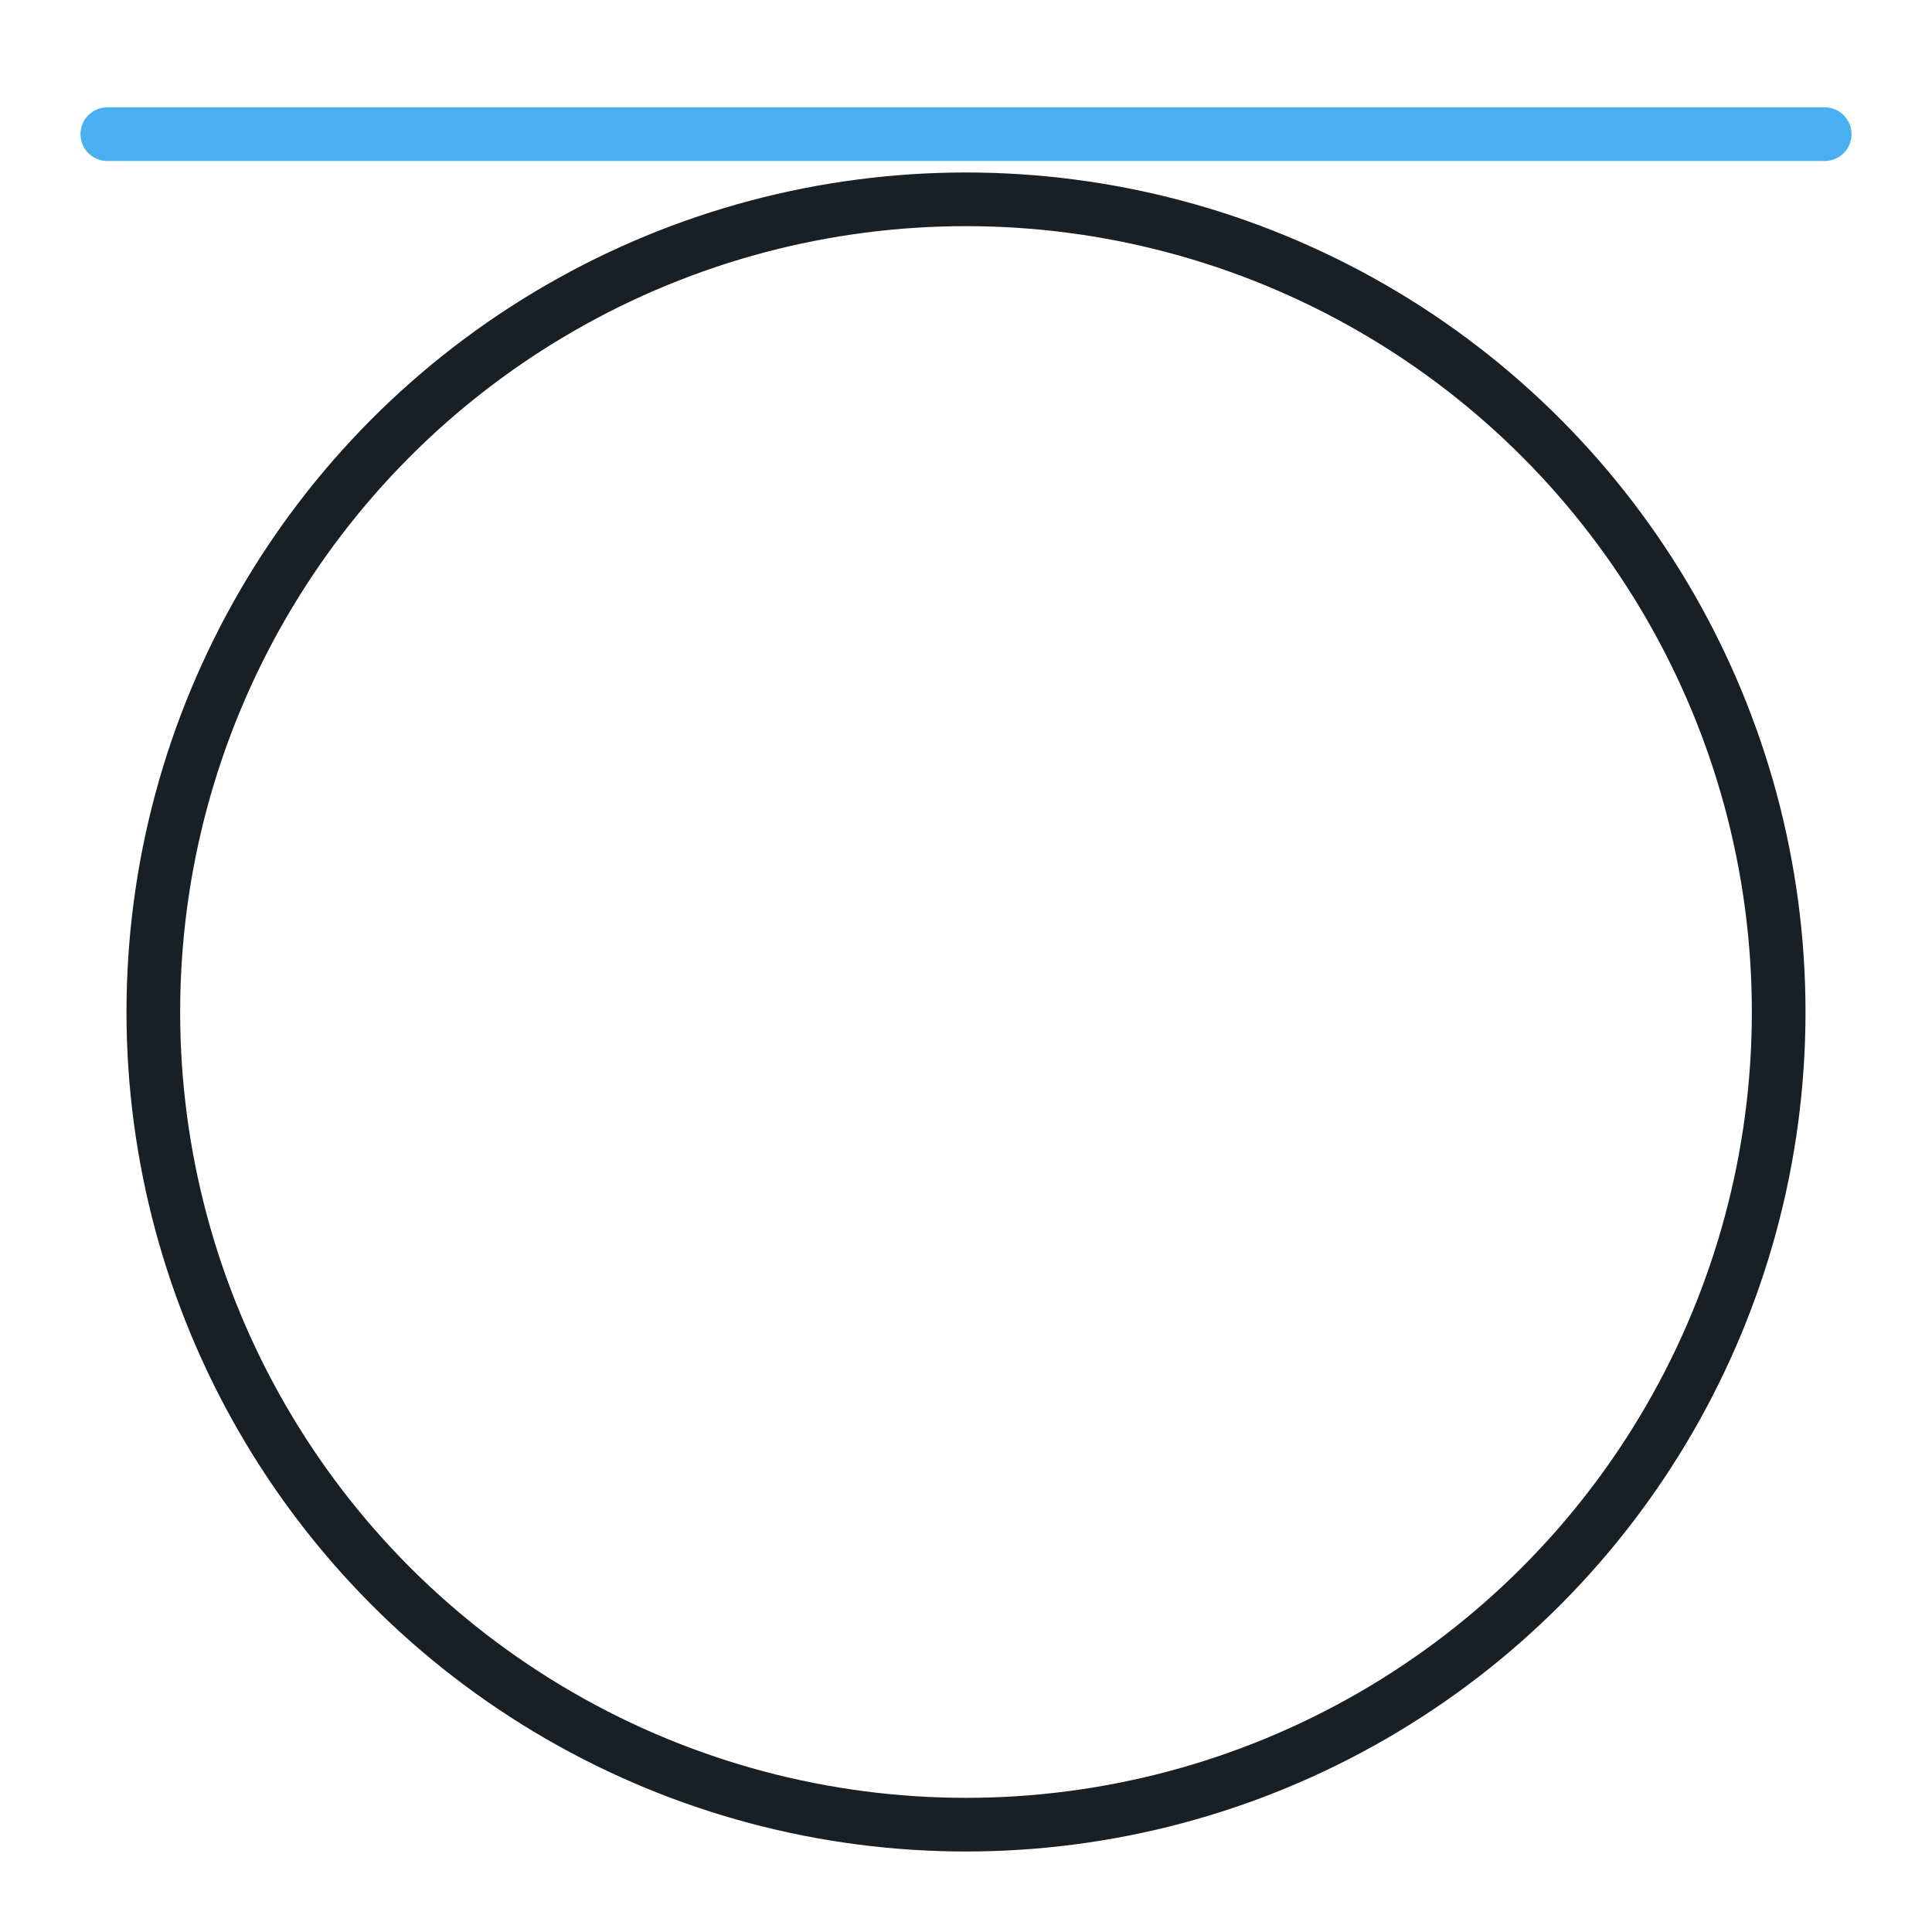 <?xml version="1.0" encoding="utf-8"?>
<!-- Generator: Adobe Illustrator 17.0.0, SVG Export Plug-In . SVG Version: 6.00 Build 0)  -->
<!DOCTYPE svg PUBLIC "-//W3C//DTD SVG 1.1//EN" "http://www.w3.org/Graphics/SVG/1.1/DTD/svg11.dtd">
<svg version="1.1" id="图层_1" xmlns="http://www.w3.org/2000/svg" xmlns:xlink="http://www.w3.org/1999/xlink" x="0px" y="0px"
	 width="36px" height="36px" viewBox="0 0 36 36" enable-background="new 0 0 36 36" xml:space="preserve">
<g>
	
		<line fill="none" stroke="#48AFF0" stroke-linecap="round" stroke-linejoin="round" stroke-miterlimit="10" x1="2" y1="2.5" x2="34" y2="2.5"/>
	
		<circle fill="none" stroke="#182026" stroke-linecap="round" stroke-linejoin="round" stroke-miterlimit="10" cx="18" cy="18.857" r="15.143"/>
</g>
</svg>
